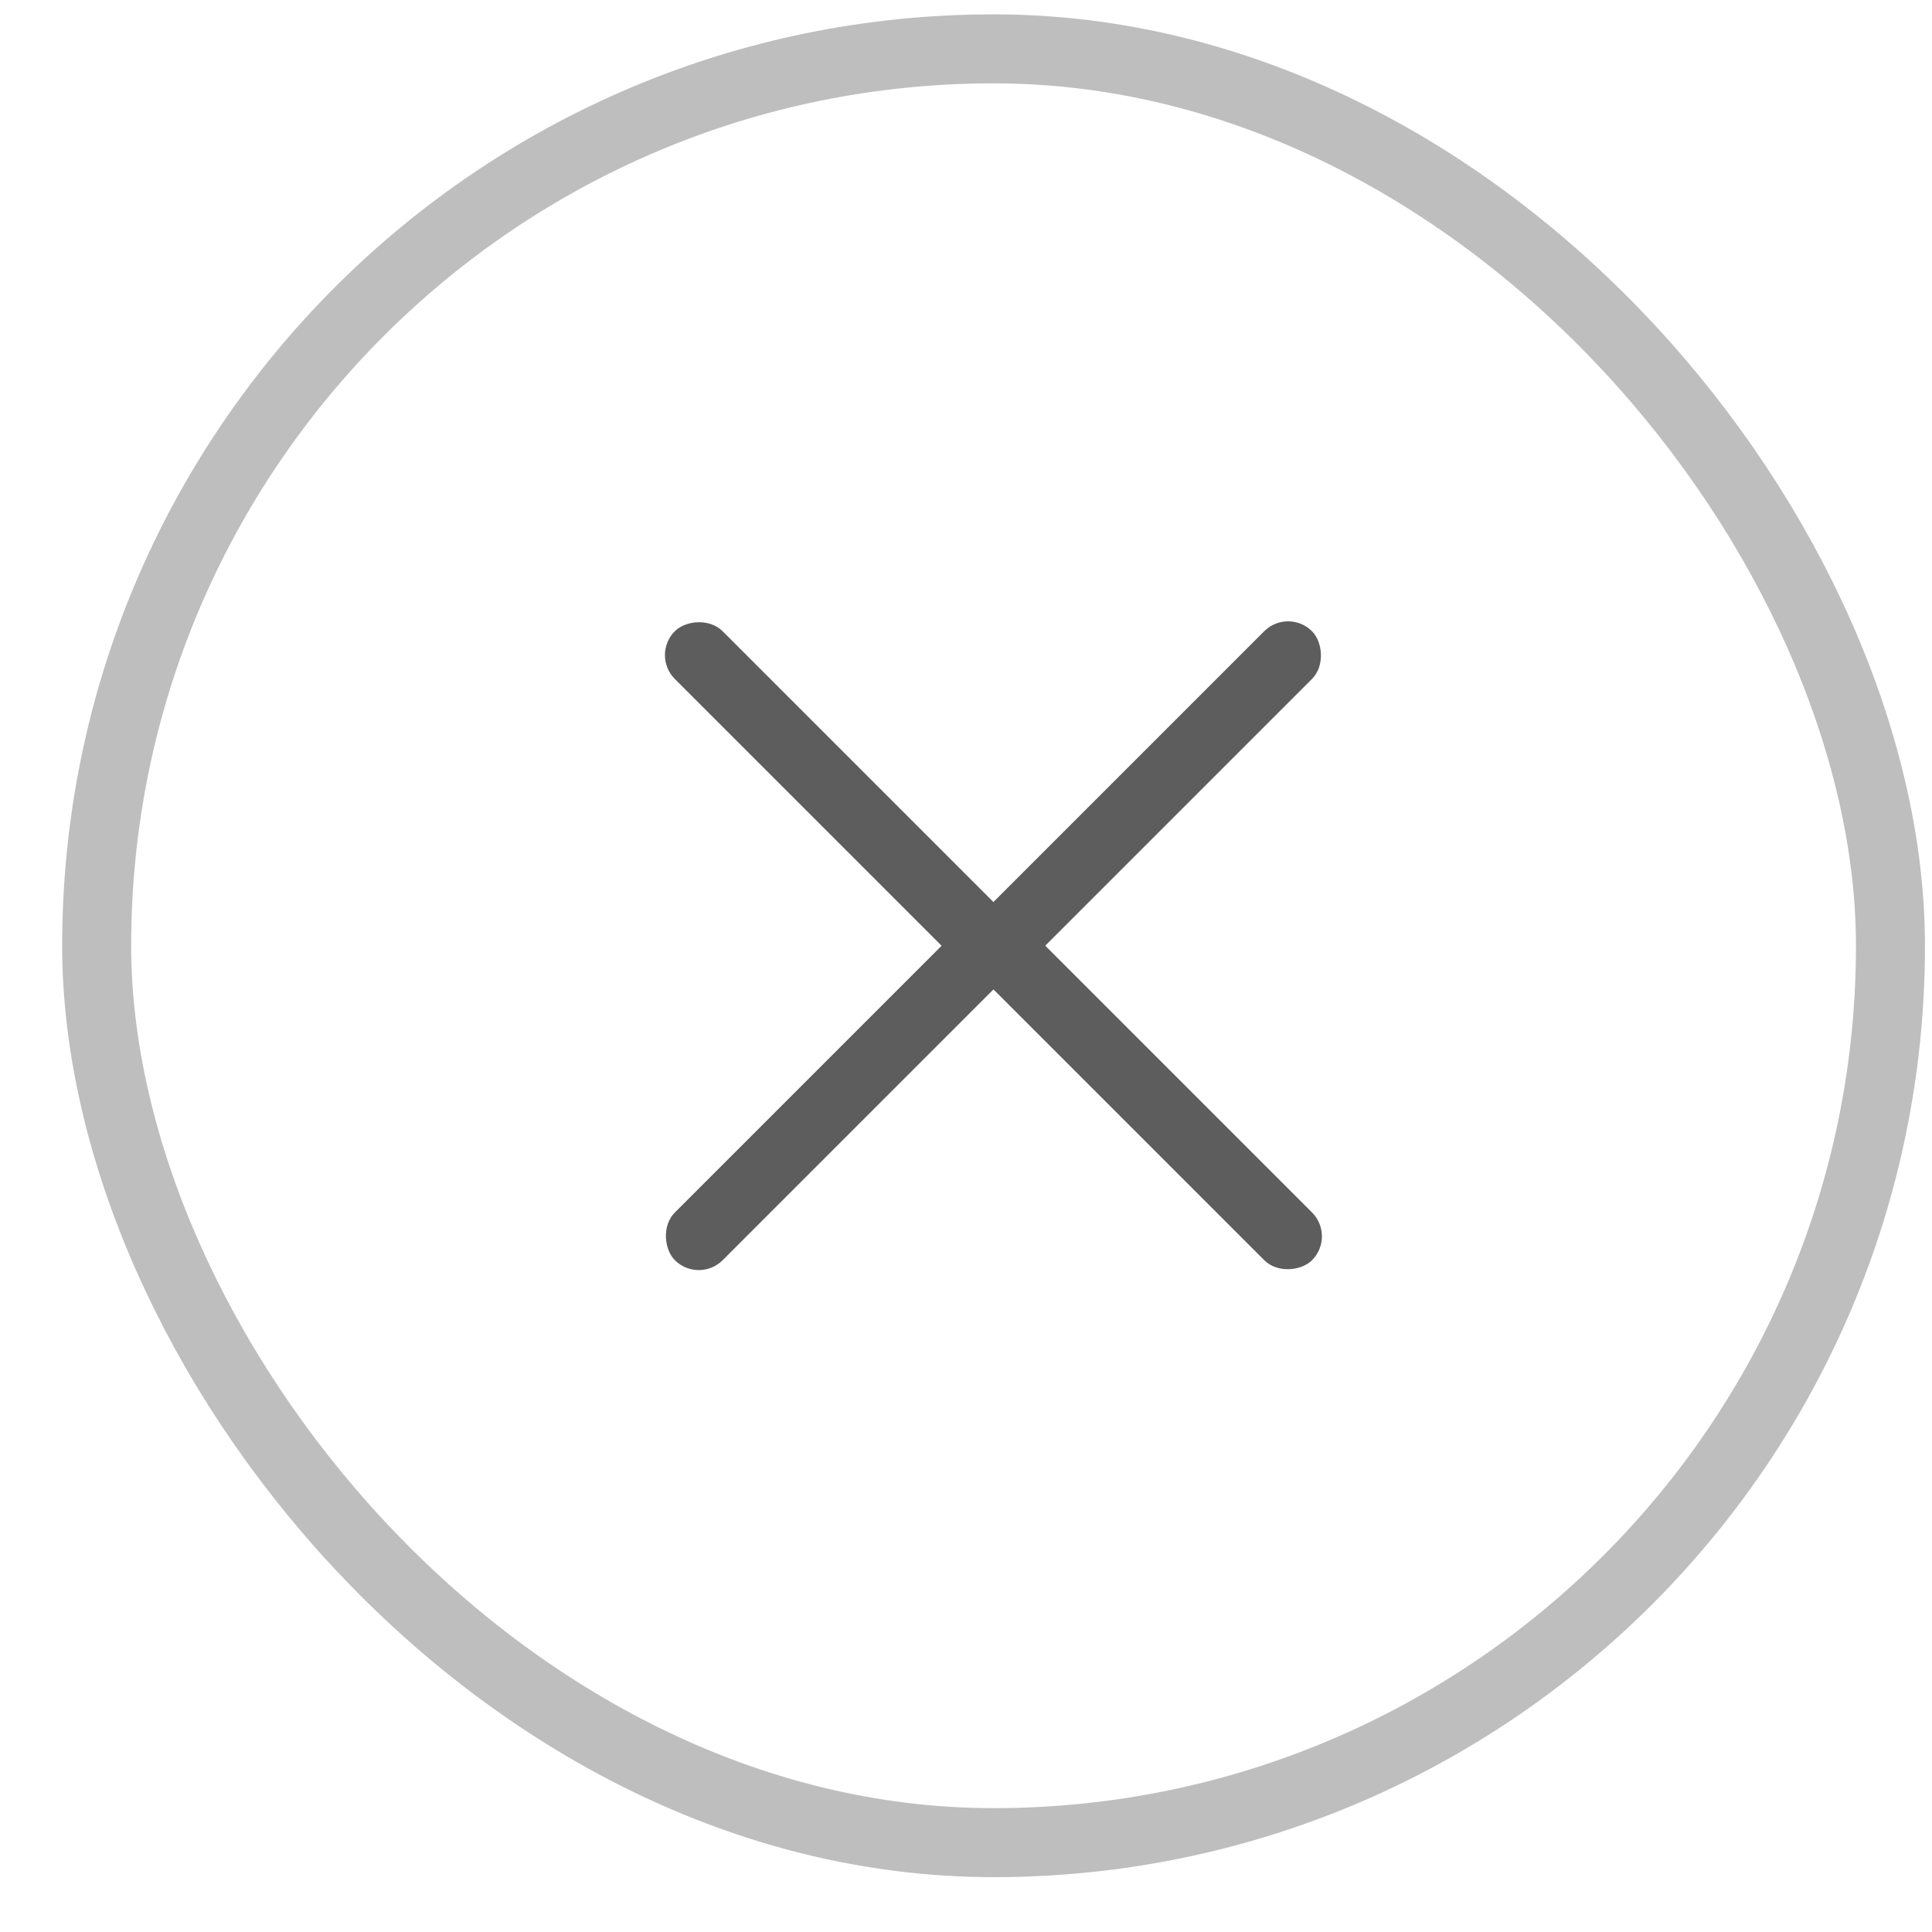 <svg width="28" height="28" viewBox="0 0 28 28" fill="none" xmlns="http://www.w3.org/2000/svg">
<g opacity="0.7">
<rect width="7.019" height="0.979" rx="0.49" transform="matrix(0.707 0.707 0.707 -0.707 9.434 9.494)" fill="#181818"/>
<rect width="7.019" height="0.979" rx="0.49" transform="matrix(-0.707 0.707 0.707 0.707 18.668 8.802)" fill="#181818"/>
<rect width="7.019" height="0.979" rx="0.49" transform="matrix(-0.707 -0.707 -0.707 0.707 19.361 17.918)" fill="#181818"/>
<rect width="7.019" height="0.979" rx="0.49" transform="matrix(0.707 -0.707 -0.707 -0.707 10.127 18.61)" fill="#181818"/>
</g>
<rect x="1.401" y="0.708" width="25.997" height="25.997" rx="12.998" stroke="#BEBEBE"/>
</svg>
